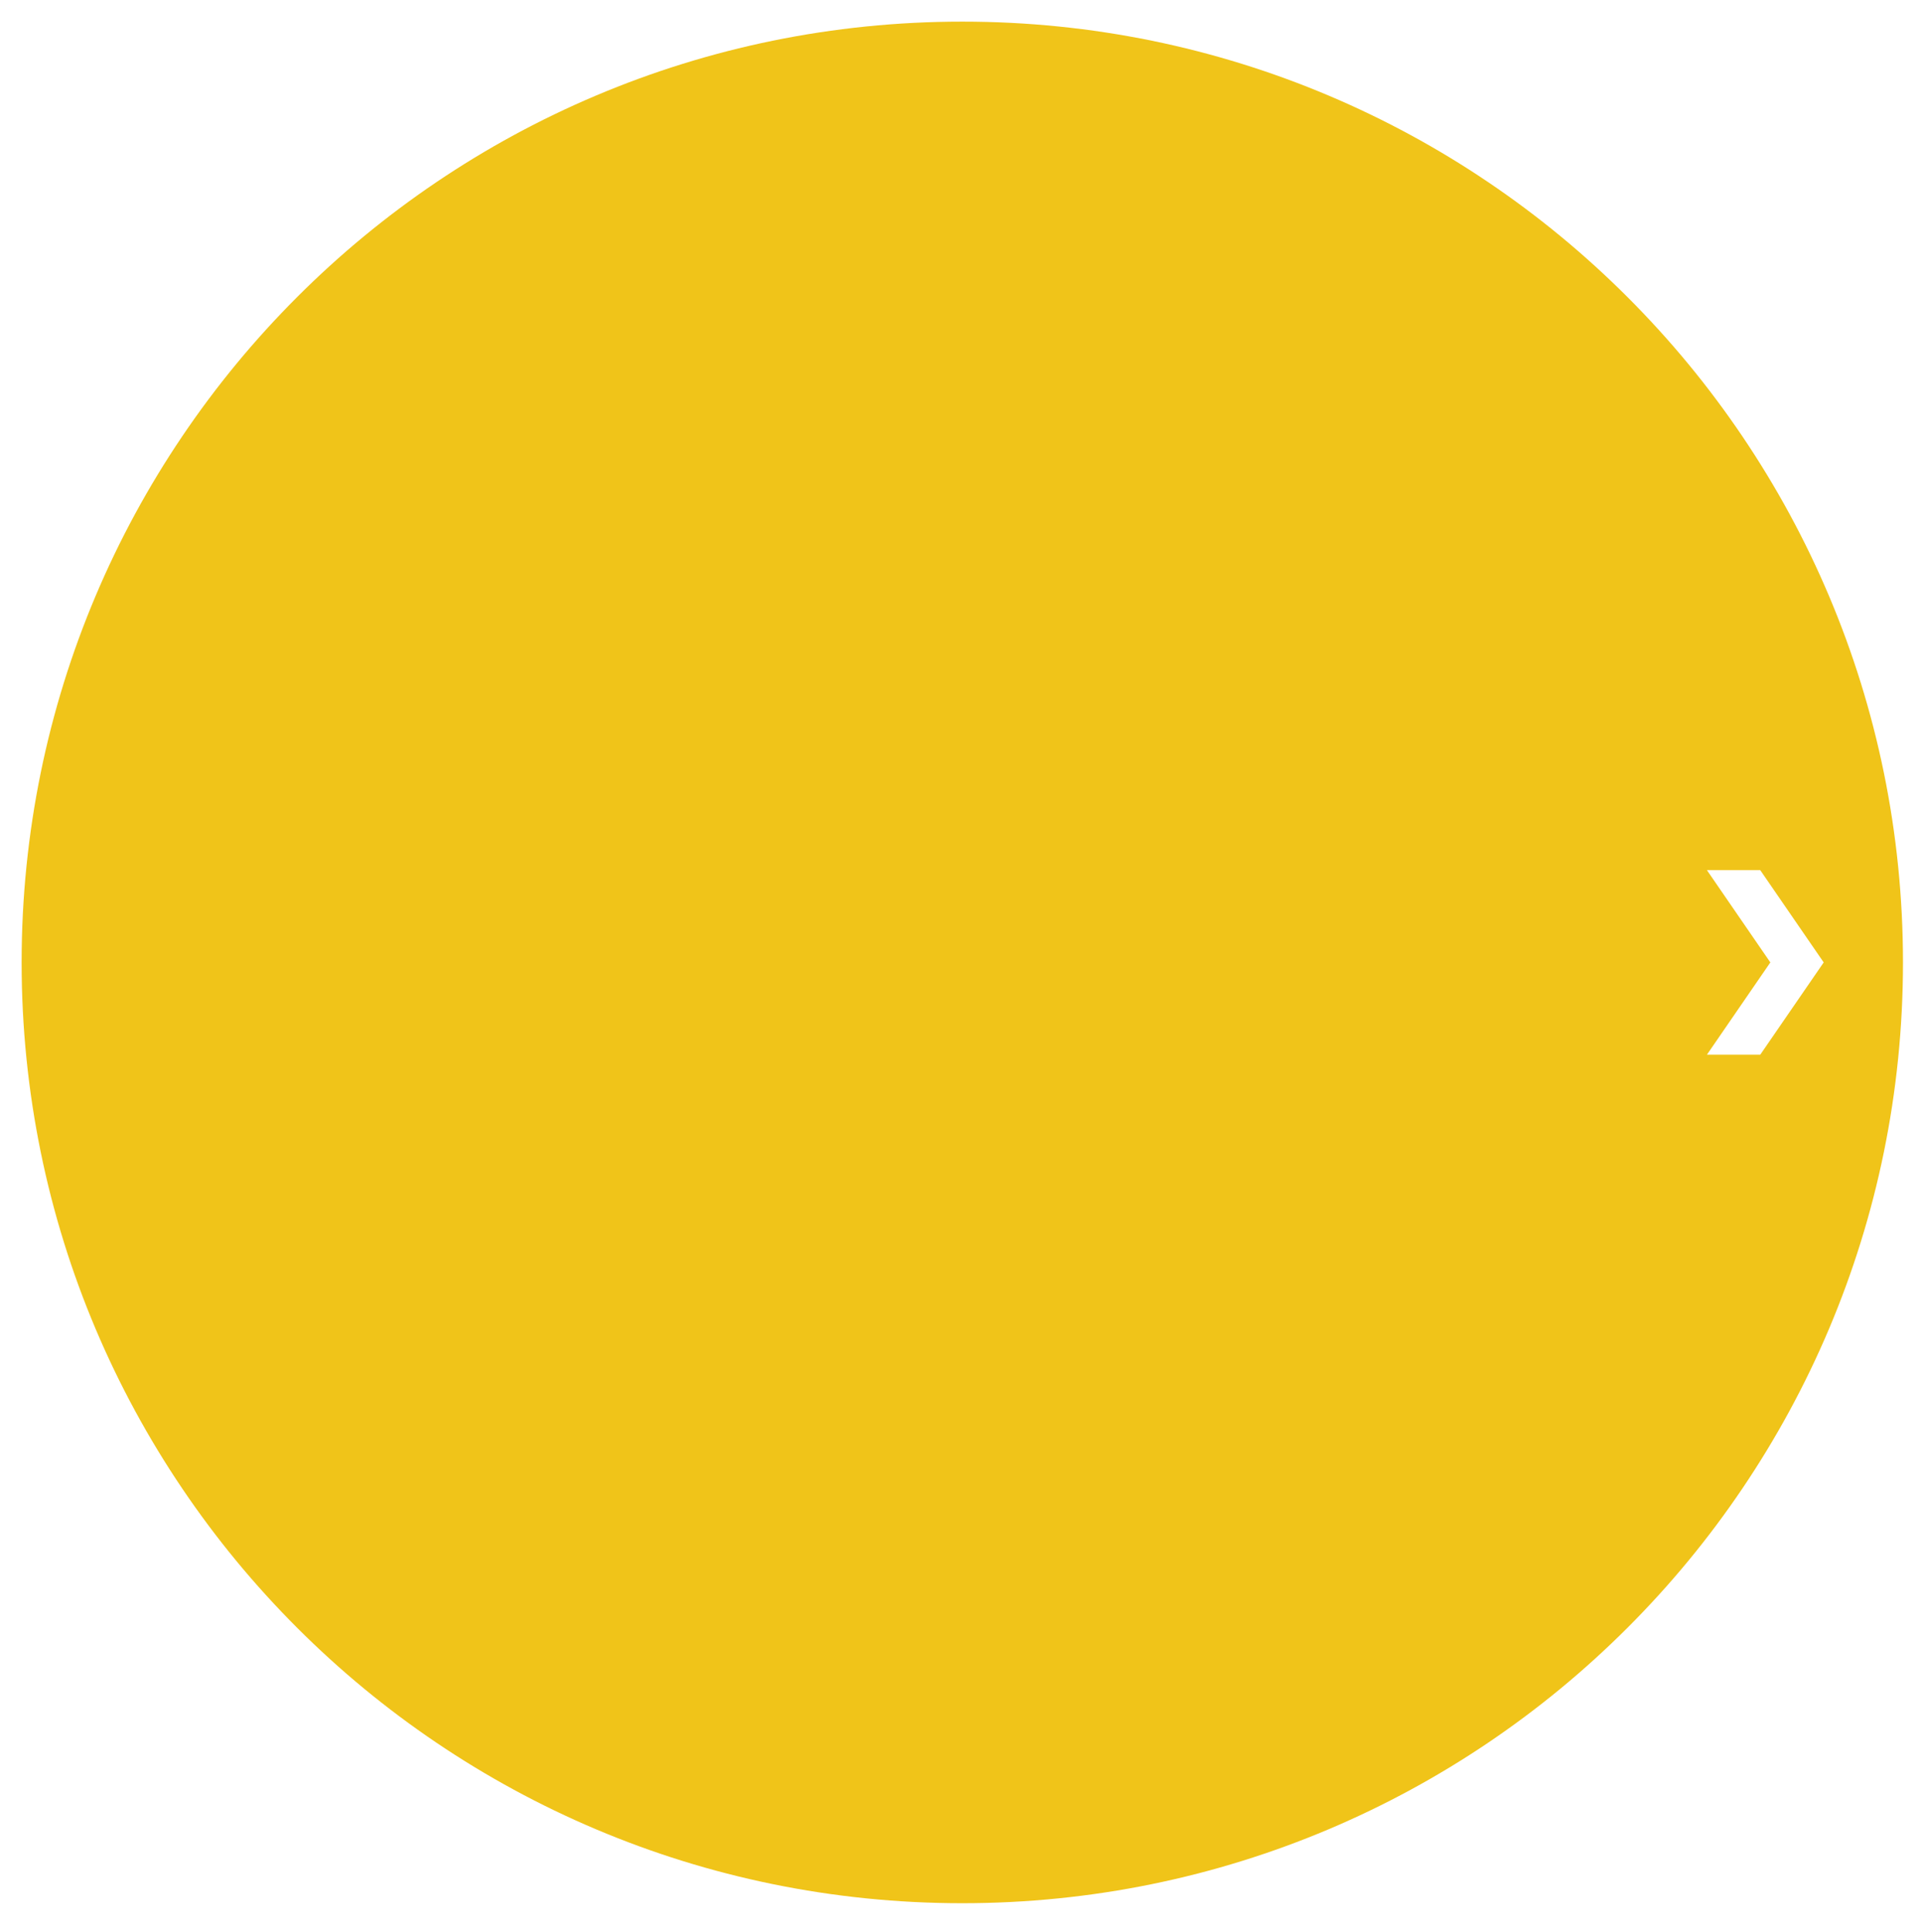 <?xml version="1.0" encoding="utf-8"?>
<!-- Generator: Adobe Illustrator 19.1.0, SVG Export Plug-In . SVG Version: 6.00 Build 0)  -->
<svg version="1.1" id="Layer_1" xmlns="http://www.w3.org/2000/svg" xmlns:xlink="http://www.w3.org/1999/xlink" x="0px" y="0px"
	 viewBox="0 0 266.5 268" style="enable-background:new 0 0 266.5 268;" xml:space="preserve">
<style type="text/css">
	.st0{fill:#F0C419;}
</style>
<path class="st0" d="M133.5,3C61.4,3,3,61.4,3,133.5S61.4,264,133.5,264S264,205.6,264,133.5S205.6,3,133.5,3z M236.8,146.3
	l8.8-12.8l-8.8-12.8h7.4l8.8,12.8l-8.8,12.8H236.8z"/>
</svg>
